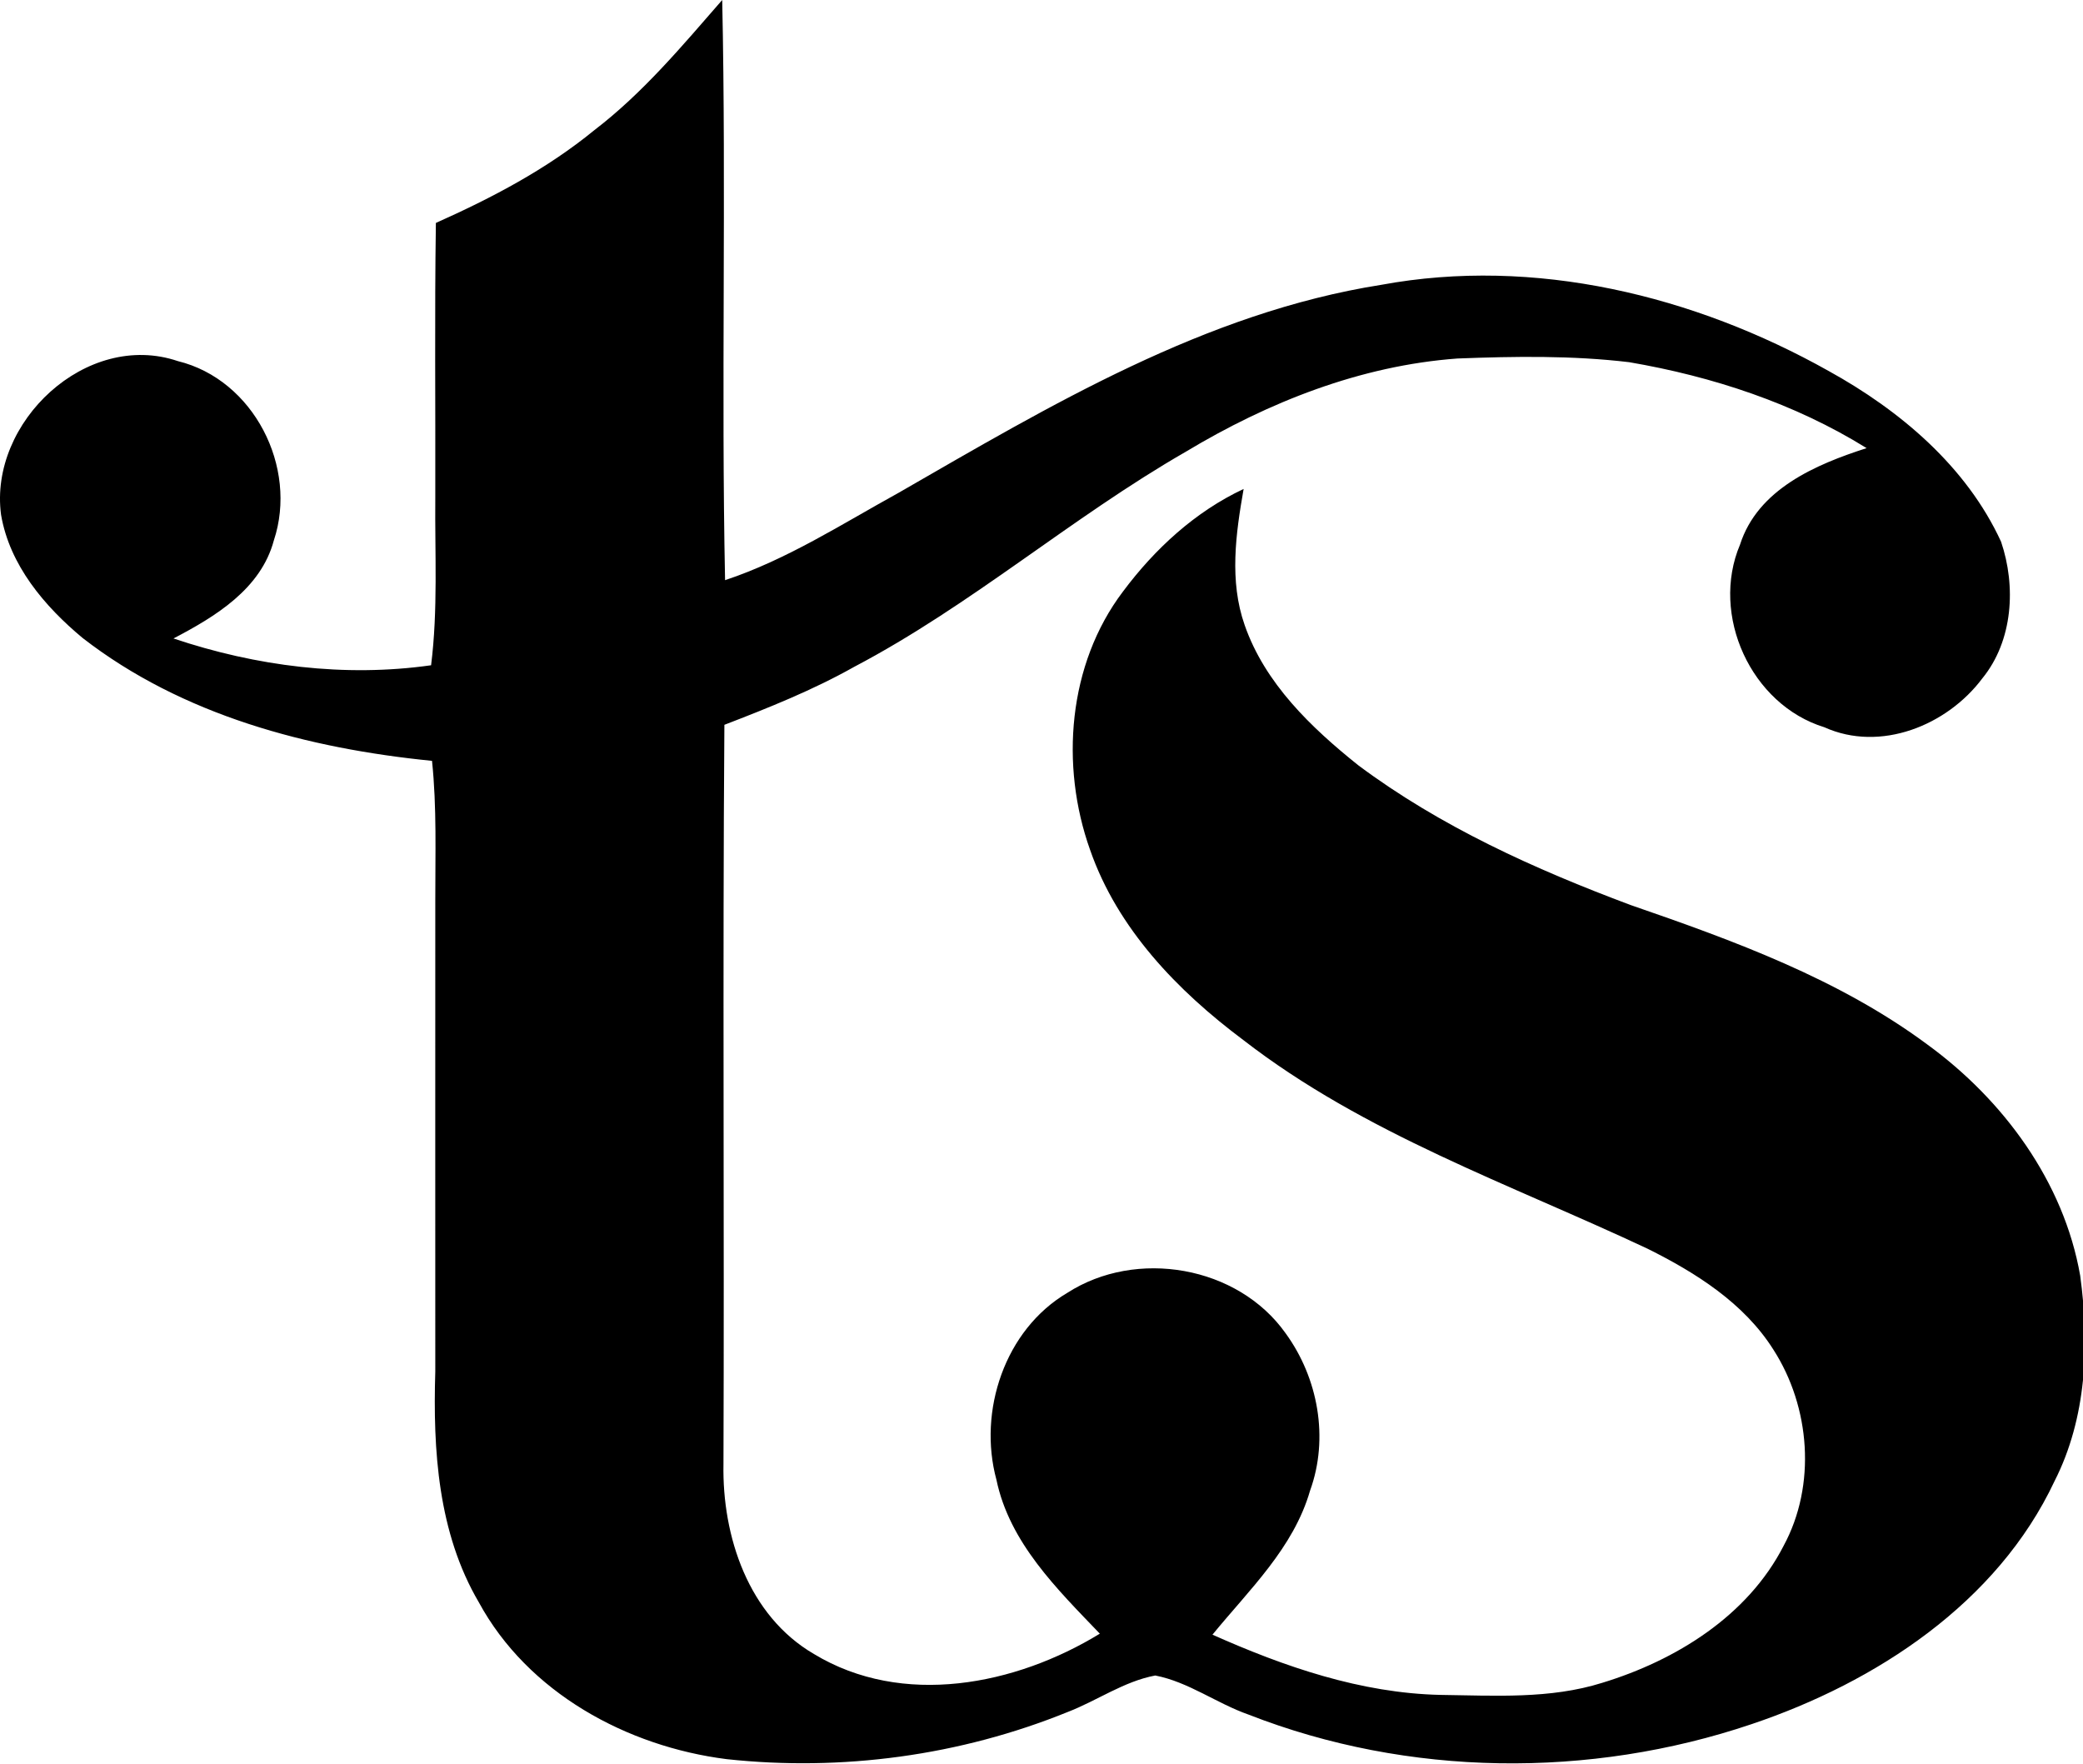 <?xml version="1.0"?>
<svg width="248" height="210" xmlns="http://www.w3.org/2000/svg">
 <!-- Created with Method Draw - http://github.com/duopixel/Method-Draw/ -->
 <g>
  <title>Layer 1</title>
  <path id="svg_3" d="m70.756,15.5c5.79,-4.43 10.47,-10.04 15.23,-15.5c0.49,23.02 -0.13,46.05 0.34,69.07c7.35,-2.44 13.89,-6.67 20.64,-10.39c18.07,-10.4 36.55,-21.47 57.48,-24.77c18.26,-3.37 37.26,1.27 53.26,10.25c8.5,4.69 16.41,11.36 20.54,20.33c1.8,5.31 1.43,11.78 -2.23,16.27c-4.2,5.61 -12.14,8.83 -18.81,5.82c-8.74,-2.69 -13.59,-13.35 -10.04,-21.74c2.12,-6.61 9.01,-9.54 15.07,-11.49c-8.58,-5.33 -18.34,-8.53 -28.26,-10.23c-6.78,-0.81 -13.64,-0.7 -20.45,-0.44c-11.53,0.84 -22.54,5.2 -32.38,11.12c-13.6,7.82 -25.52,18.27 -39.43,25.58c-4.94,2.78 -10.2,4.88 -15.47,6.91c-0.22,29.34 0,58.68 -0.11,88.02c-0.16,8.61 2.97,18.05 10.77,22.6c10.54,6.39 24.02,3.72 34.04,-2.42c-5.09,-5.31 -10.75,-10.83 -12.31,-18.32c-2.22,-8.17 0.99,-17.86 8.43,-22.25c8.22,-5.3 20.31,-3.23 26,4.81c3.87,5.32 5.18,12.48 2.91,18.73c-1.97,6.84 -7.25,11.8 -11.62,17.15c8.57,3.82 17.66,6.96 27.14,7.17c6.43,0.08 13.04,0.52 19.27,-1.44c8.75,-2.67 17.31,-7.95 21.59,-16.31c3.91,-7.22 3.18,-16.52 -1.22,-23.36c-3.5,-5.54 -9.23,-9.15 -14.98,-12.01c-16.33,-7.68 -33.74,-13.69 -48.15,-24.86c-7.81,-5.84 -14.96,-13.24 -18.22,-22.62c-3.59,-10.05 -2.64,-22.1 3.91,-30.75c3.79,-5.08 8.59,-9.51 14.37,-12.22c-0.94,5.33 -1.72,10.96 0.12,16.2c2.41,6.94 7.92,12.21 13.52,16.69c9.79,7.31 21.03,12.38 32.42,16.64c12.31,4.25 24.77,8.78 35.33,16.6c9.06,6.6 16.26,16.34 18.21,27.53c1.12,8.2 0.77,16.94 -3.05,24.45c-6.82,14.52 -21.27,23.96 -36.07,28.94c-19.27,6.51 -40.9,6.29 -59.88,-1.13c-3.8,-1.33 -7.15,-3.89 -11.12,-4.66c-3.74,0.7 -6.93,3 -10.44,4.35c-12.79,5.19 -26.87,7.09 -40.58,5.61c-11.89,-1.5 -23.67,-7.91 -29.52,-18.68c-4.86,-8.27 -5.47,-18.11 -5.18,-27.47c0,-18.67 -0.01,-37.34 0,-56.01c-0.01,-5.57 0.19,-11.15 -0.39,-16.69c-14.74,-1.47 -29.71,-5.41 -41.59,-14.62c-4.55,-3.78 -8.7,-8.68 -9.72,-14.68c-1.47,-11.01 10.16,-21.98 21.05,-18.29c9.03,2.21 14.32,12.64 11.43,21.34c-1.55,5.8 -6.98,9.08 -11.95,11.68c9.82,3.3 20.37,4.65 30.67,3.19c0.83,-6.61 0.44,-13.29 0.5,-19.93c0.03,-10.91 -0.09,-21.82 0.07,-32.73c6.66,-2.97 13.19,-6.4 18.86,-11.04z" fill="#000000"/>
 </g>
</svg>